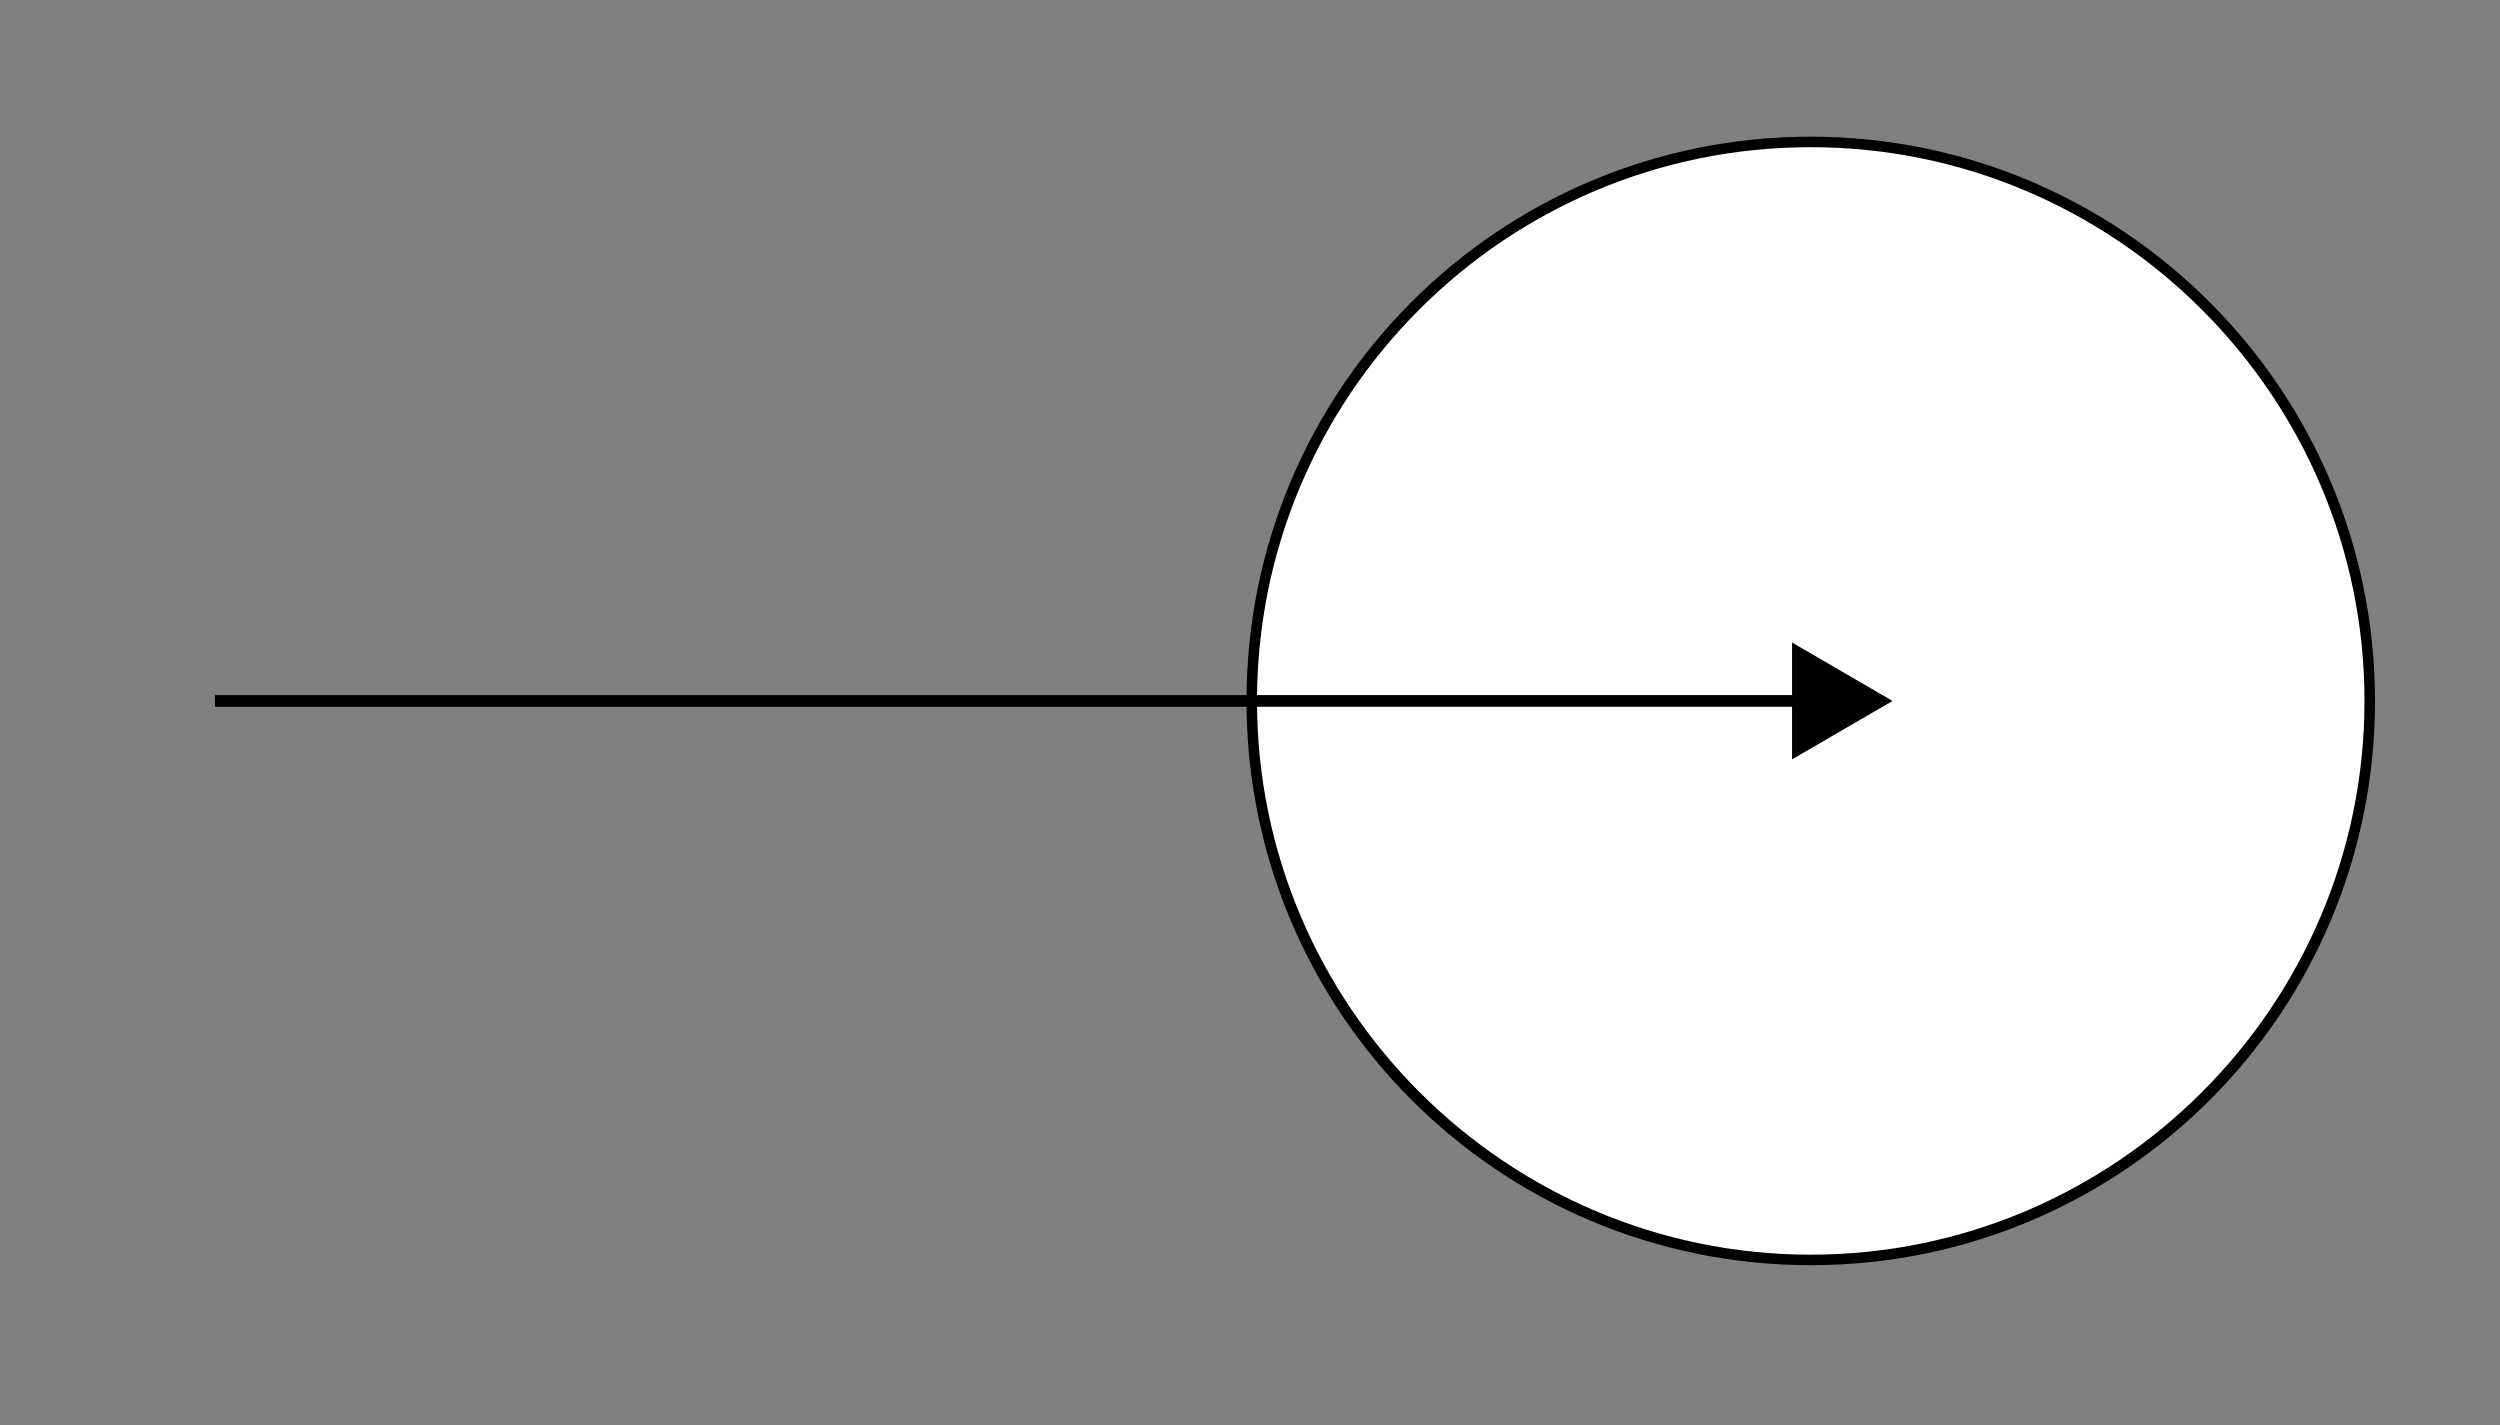 <svg id="Layer_1" xmlns="http://www.w3.org/2000/svg" viewBox="1246 190 214 122"><rect x="1246" y="190" width="214" height="122" fill="#808080" stroke="none"/><style>.st0{fill:#fff}.st1{fill:none;stroke:#000;stroke-miterlimit:10}</style><g id="circle"><path class="st0" d="M1401 297.9c-26.4 0-47.9-21.5-47.9-47.9s21.5-47.9 47.9-47.9 47.9 21.5 47.9 47.9-21.6 47.9-47.9 47.9z"/><path d="M1401 202.6c26.1 0 47.4 21.3 47.4 47.4s-21.3 47.4-47.4 47.4-47.4-21.3-47.4-47.4 21.2-47.4 47.4-47.4m0-.9c-26.7 0-48.3 21.6-48.3 48.3s21.6 48.3 48.3 48.3 48.3-21.6 48.3-48.3-21.7-48.3-48.3-48.3z"/></g><g id="arrow"><path class="st1" d="M1264.4 250h136.4"/><path d="M1399.4 255l8.6-5-8.6-5z"/></g></svg>